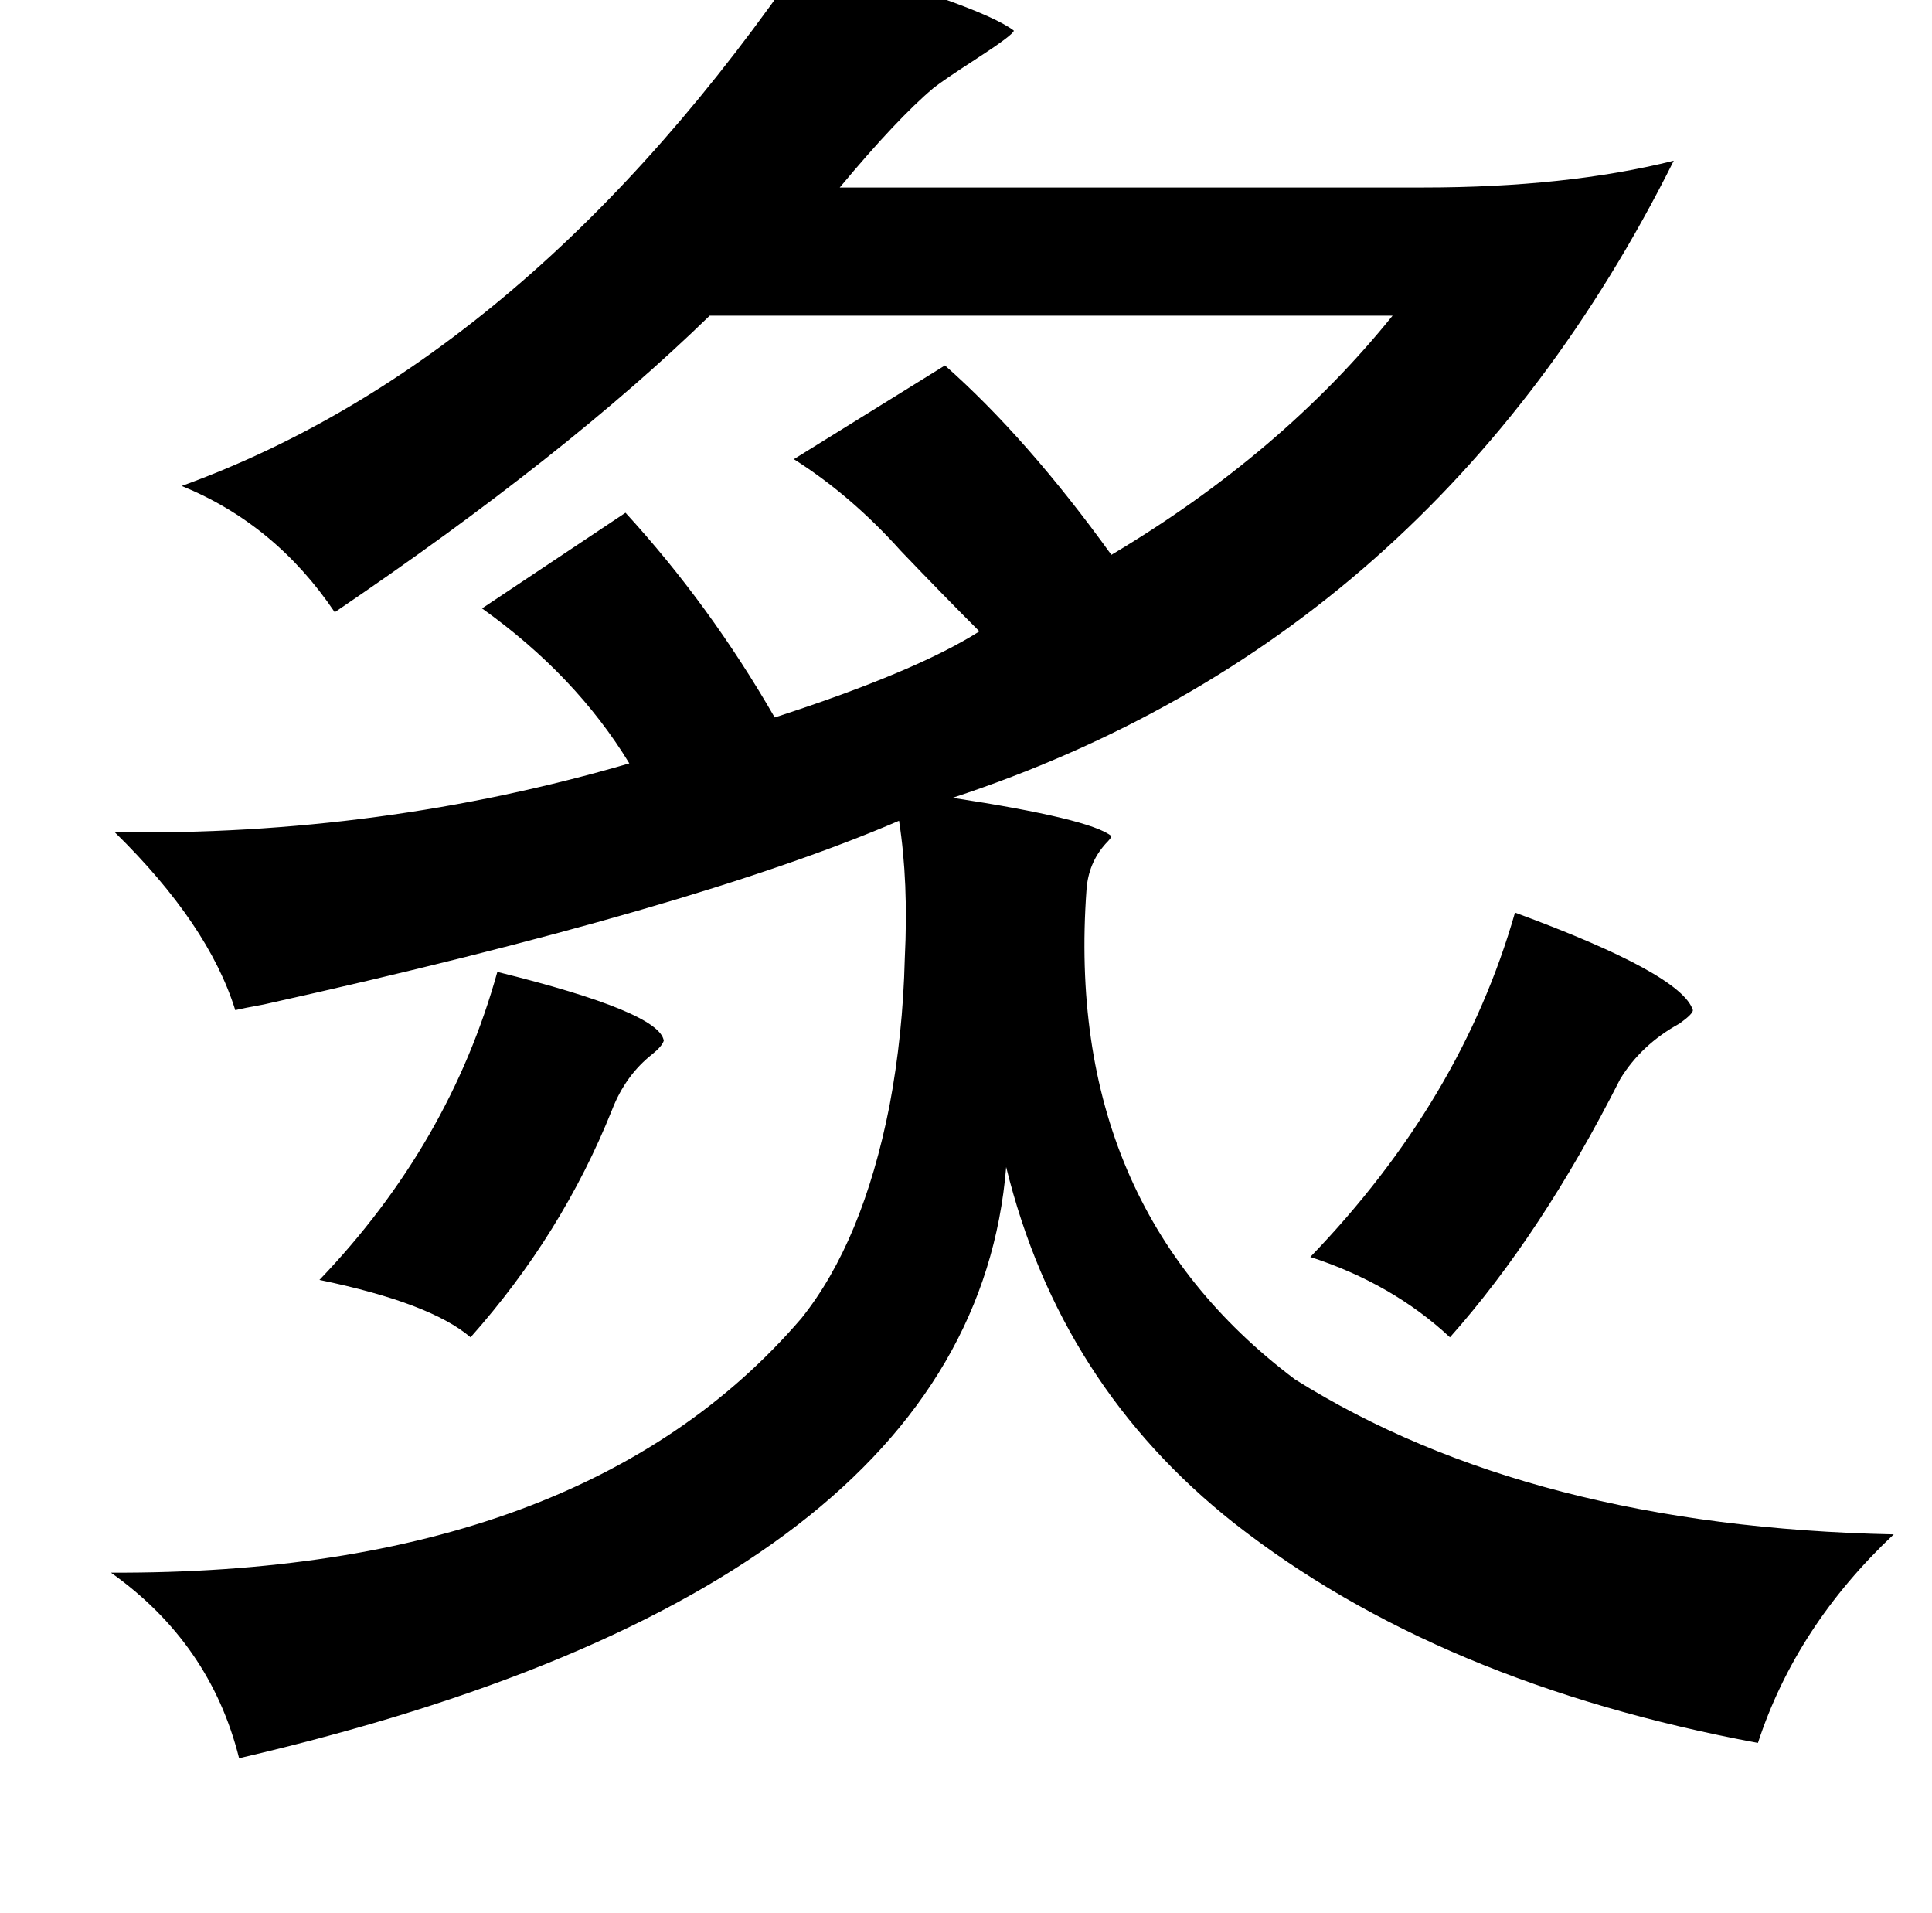 <?xml version="1.0" standalone="no"?>
<!DOCTYPE svg PUBLIC "-//W3C//DTD SVG 1.1//EN" "http://www.w3.org/Graphics/SVG/1.1/DTD/svg11.dtd" >
<svg xmlns="http://www.w3.org/2000/svg" xmlns:xlink="http://www.w3.org/1999/xlink" version="1.1" viewBox="-10 0 1010 1000">
   <path fill="currentColor"
d="M411 -23q92 26 109 39q0 2 -20 15q-17 11 -22 15q-19 16 -49 52h305q75 0 131 -14q-125 250 -377 333q72 11 83 20q0 1 -3 4q-9 10 -10 24q-12 165 109 256q123 77 313 81q-51 48 -71 109q-167 -31 -274 -115q-91 -72 -119 -186q-18 220 -401 309q-15 -60 -67 -97
q246 1 361 -133q32 -40 46 -111q7 -37 8 -77q2 -40 -3 -72q-107 46 -332 96q-11 2 -15 3q-14 -45 -63 -93q139 2 269 -36q-28 -46 -77 -81l75 -50q44 48 78 107q74 -24 107 -45q-19 -19 -41 -42q-26 -29 -56 -48l79 -49q43 38 87 99q89 -53 147 -125h-357q-75 73 -196 155
q-31 -46 -80 -66q182 -66 326 -277zM250 508q85 21 87 36q-1 3 -6 7q-14 11 -21 29q-26 65 -74 119q-21 -18 -79 -30q68 -71 93 -161zM782 477q87 32 93 51q0 2 -7 7q-20 11 -31 29q-41 81 -89 135q-30 -28 -73 -42q79 -82 107 -180z" />
</svg>
